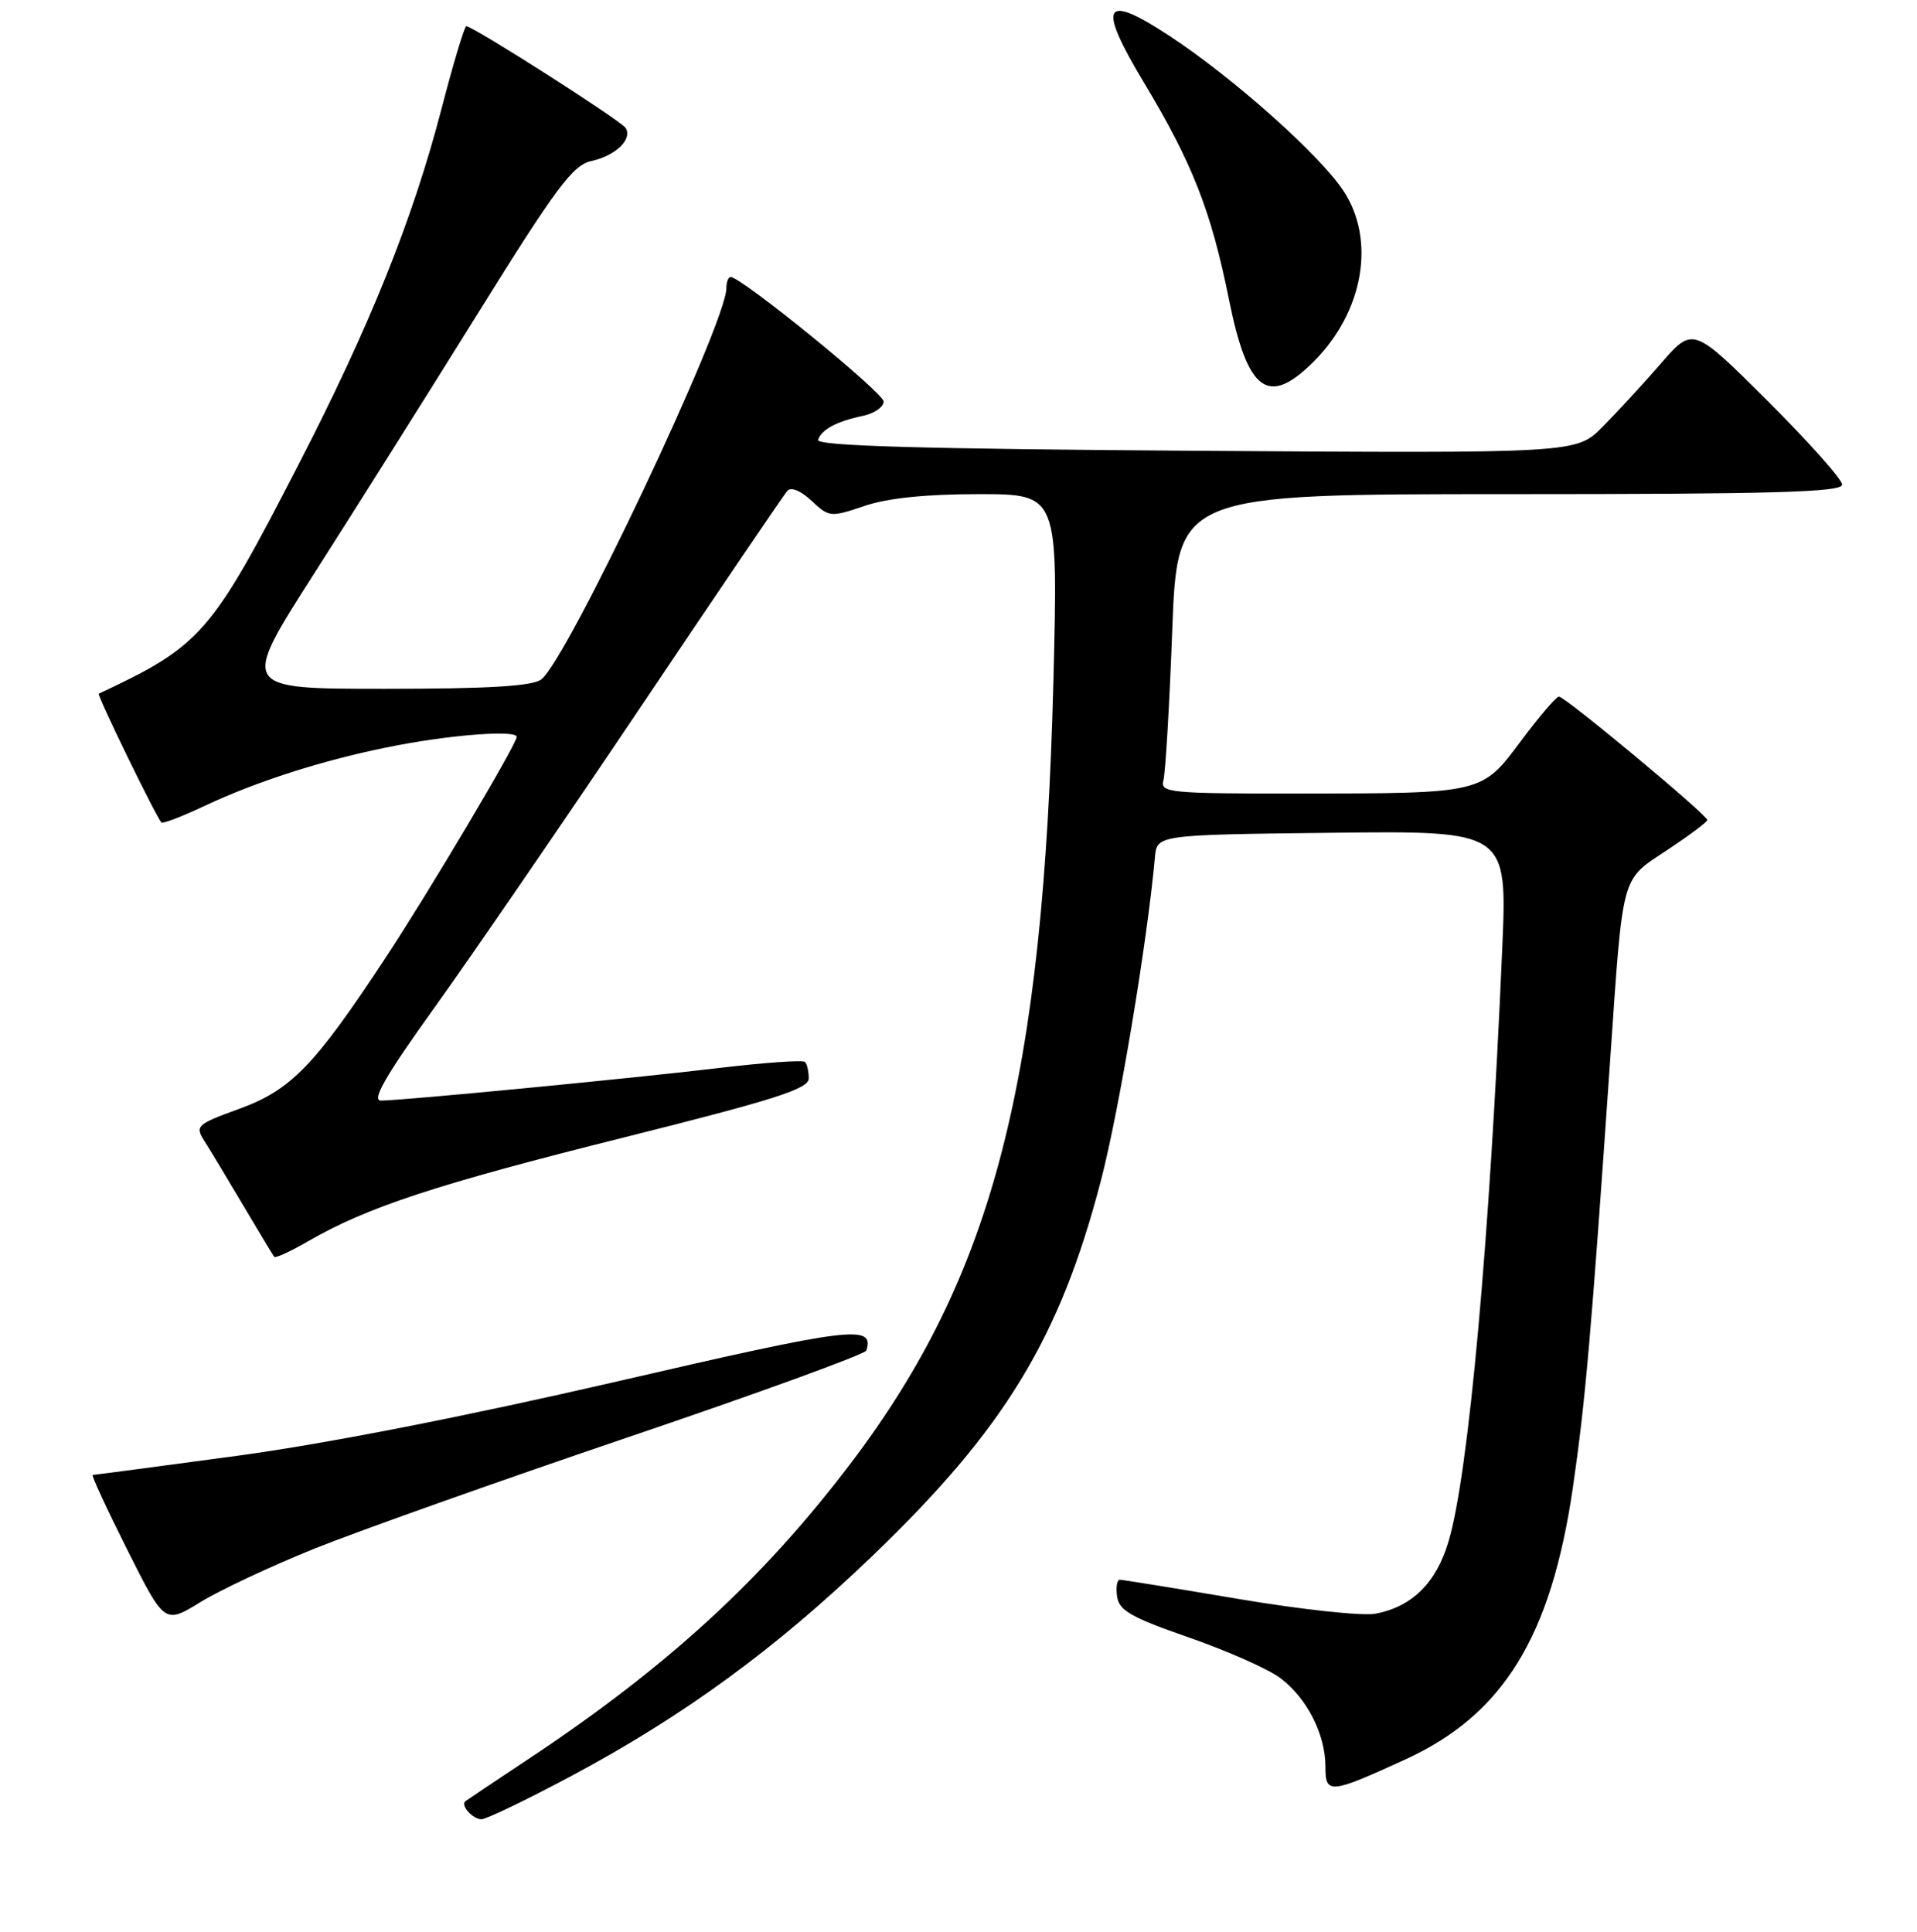<?xml version="1.0" encoding="UTF-8" standalone="no"?>
<!DOCTYPE svg PUBLIC "-//W3C//DTD SVG 1.1//EN" "http://www.w3.org/Graphics/SVG/1.1/DTD/svg11.dtd" >
<svg xmlns="http://www.w3.org/2000/svg" xmlns:xlink="http://www.w3.org/1999/xlink" version="1.1" viewBox="0 0 256 258">
 <g >
 <path fill="currentColor"
d=" M 76.24 237.24 C 91.37 229.16 103.61 220.21 116.55 207.77 C 134.18 190.84 141.56 178.70 147.04 157.60 C 149.46 148.28 153.20 125.87 154.23 114.50 C 154.50 111.50 154.50 111.50 177.89 111.23 C 201.29 110.96 201.29 110.96 200.61 126.73 C 198.93 165.81 196.12 196.87 193.45 205.85 C 191.80 211.43 188.57 214.62 183.65 215.54 C 181.92 215.86 173.69 214.97 165.36 213.56 C 157.04 212.15 149.92 211.00 149.54 211.00 C 149.17 211.00 149.00 212.01 149.18 213.25 C 149.44 215.11 151.10 216.05 158.71 218.69 C 163.78 220.45 169.28 222.88 170.93 224.10 C 174.51 226.75 177.00 231.62 177.00 235.97 C 177.00 239.67 177.58 239.62 187.65 235.01 C 200.75 229.02 207.14 218.64 210.05 198.65 C 211.71 187.24 212.49 178.30 215.03 141.50 C 216.77 116.37 216.41 117.67 222.62 113.55 C 225.58 111.59 228.00 109.78 228.00 109.53 C 228.00 108.85 208.95 92.99 208.18 93.04 C 207.81 93.06 205.54 95.71 203.14 98.93 C 197.84 106.04 198.10 105.97 173.18 105.99 C 156.21 106.00 154.90 105.87 155.36 104.25 C 155.63 103.29 156.17 94.29 156.54 84.25 C 157.23 66.00 157.23 66.00 201.62 66.00 C 236.81 66.00 246.00 65.74 246.00 64.73 C 246.00 64.03 241.52 59.00 236.04 53.54 C 226.08 43.62 226.08 43.62 221.79 48.56 C 219.43 51.28 215.93 55.08 214.00 57.02 C 210.50 60.55 210.50 60.55 159.69 60.21 C 122.98 59.96 108.98 59.56 109.25 58.75 C 109.71 57.36 111.72 56.28 115.25 55.54 C 116.76 55.22 118.00 54.36 118.00 53.63 C 118.00 52.46 99.01 37.00 97.57 37.00 C 97.26 37.00 97.00 37.67 97.00 38.49 C 97.00 43.20 75.74 88.15 72.28 90.75 C 71.08 91.65 65.22 92.00 51.37 92.00 C 32.12 92.00 32.12 92.00 41.86 76.75 C 47.22 68.36 57.11 52.64 63.84 41.82 C 74.27 25.04 76.50 22.05 78.97 21.51 C 82.22 20.79 84.49 18.60 83.55 17.09 C 82.96 16.13 63.18 3.50 62.27 3.50 C 62.03 3.50 60.54 8.45 58.97 14.50 C 55.11 29.33 49.45 43.43 39.89 62.00 C 28.18 84.75 26.88 86.24 13.19 92.65 C 12.90 92.78 20.80 109.02 21.55 109.85 C 21.73 110.05 24.26 109.08 27.19 107.70 C 34.62 104.20 43.85 101.29 53.22 99.52 C 60.81 98.08 69.00 97.51 69.00 98.42 C 69.00 99.39 57.23 119.22 51.44 128.00 C 41.96 142.39 38.87 145.58 31.93 148.11 C 26.26 150.17 26.02 150.39 27.29 152.39 C 28.03 153.55 30.37 157.43 32.48 161.00 C 34.60 164.57 36.46 167.67 36.62 167.87 C 36.78 168.08 38.84 167.13 41.20 165.76 C 49.06 161.22 58.31 158.18 83.26 151.94 C 103.51 146.87 108.00 145.44 108.00 144.04 C 108.00 143.10 107.78 142.11 107.50 141.84 C 107.23 141.56 102.17 141.92 96.25 142.62 C 84.49 144.03 53.68 147.00 50.87 147.00 C 49.58 147.00 51.49 143.68 58.07 134.51 C 63.00 127.64 75.42 109.52 85.67 94.26 C 95.92 78.99 104.68 66.08 105.14 65.56 C 105.64 65.00 106.94 65.54 108.38 66.89 C 110.72 69.09 110.92 69.11 115.43 67.58 C 118.50 66.53 123.65 66.00 130.68 66.00 C 141.30 66.00 141.30 66.00 140.68 90.75 C 139.32 144.50 132.66 170.27 113.66 195.38 C 101.90 210.90 89.12 222.64 70.50 234.99 C 66.10 237.91 62.34 240.43 62.15 240.58 C 61.46 241.14 63.14 243.00 64.31 242.99 C 64.96 242.98 70.33 240.39 76.24 237.24 Z  M 42.00 206.84 C 47.78 204.52 66.65 197.81 83.95 191.94 C 101.25 186.08 115.53 180.87 115.69 180.39 C 116.79 176.88 113.81 177.25 82.47 184.50 C 62.25 189.17 43.57 192.83 31.63 194.45 C 21.26 195.85 12.59 197.00 12.38 197.00 C 12.16 197.00 14.23 201.48 16.98 206.96 C 21.98 216.93 21.98 216.93 26.74 214.00 C 29.36 212.39 36.22 209.17 42.00 206.84 Z  M 175.43 48.30 C 182.10 41.63 183.76 32.04 179.38 25.45 C 176.17 20.62 164.68 10.39 156.20 4.81 C 147.30 -1.03 146.46 0.54 152.83 11.14 C 159.25 21.83 161.74 28.20 164.12 40.00 C 166.61 52.36 169.35 54.38 175.43 48.30 Z "/>
</g>
</svg>